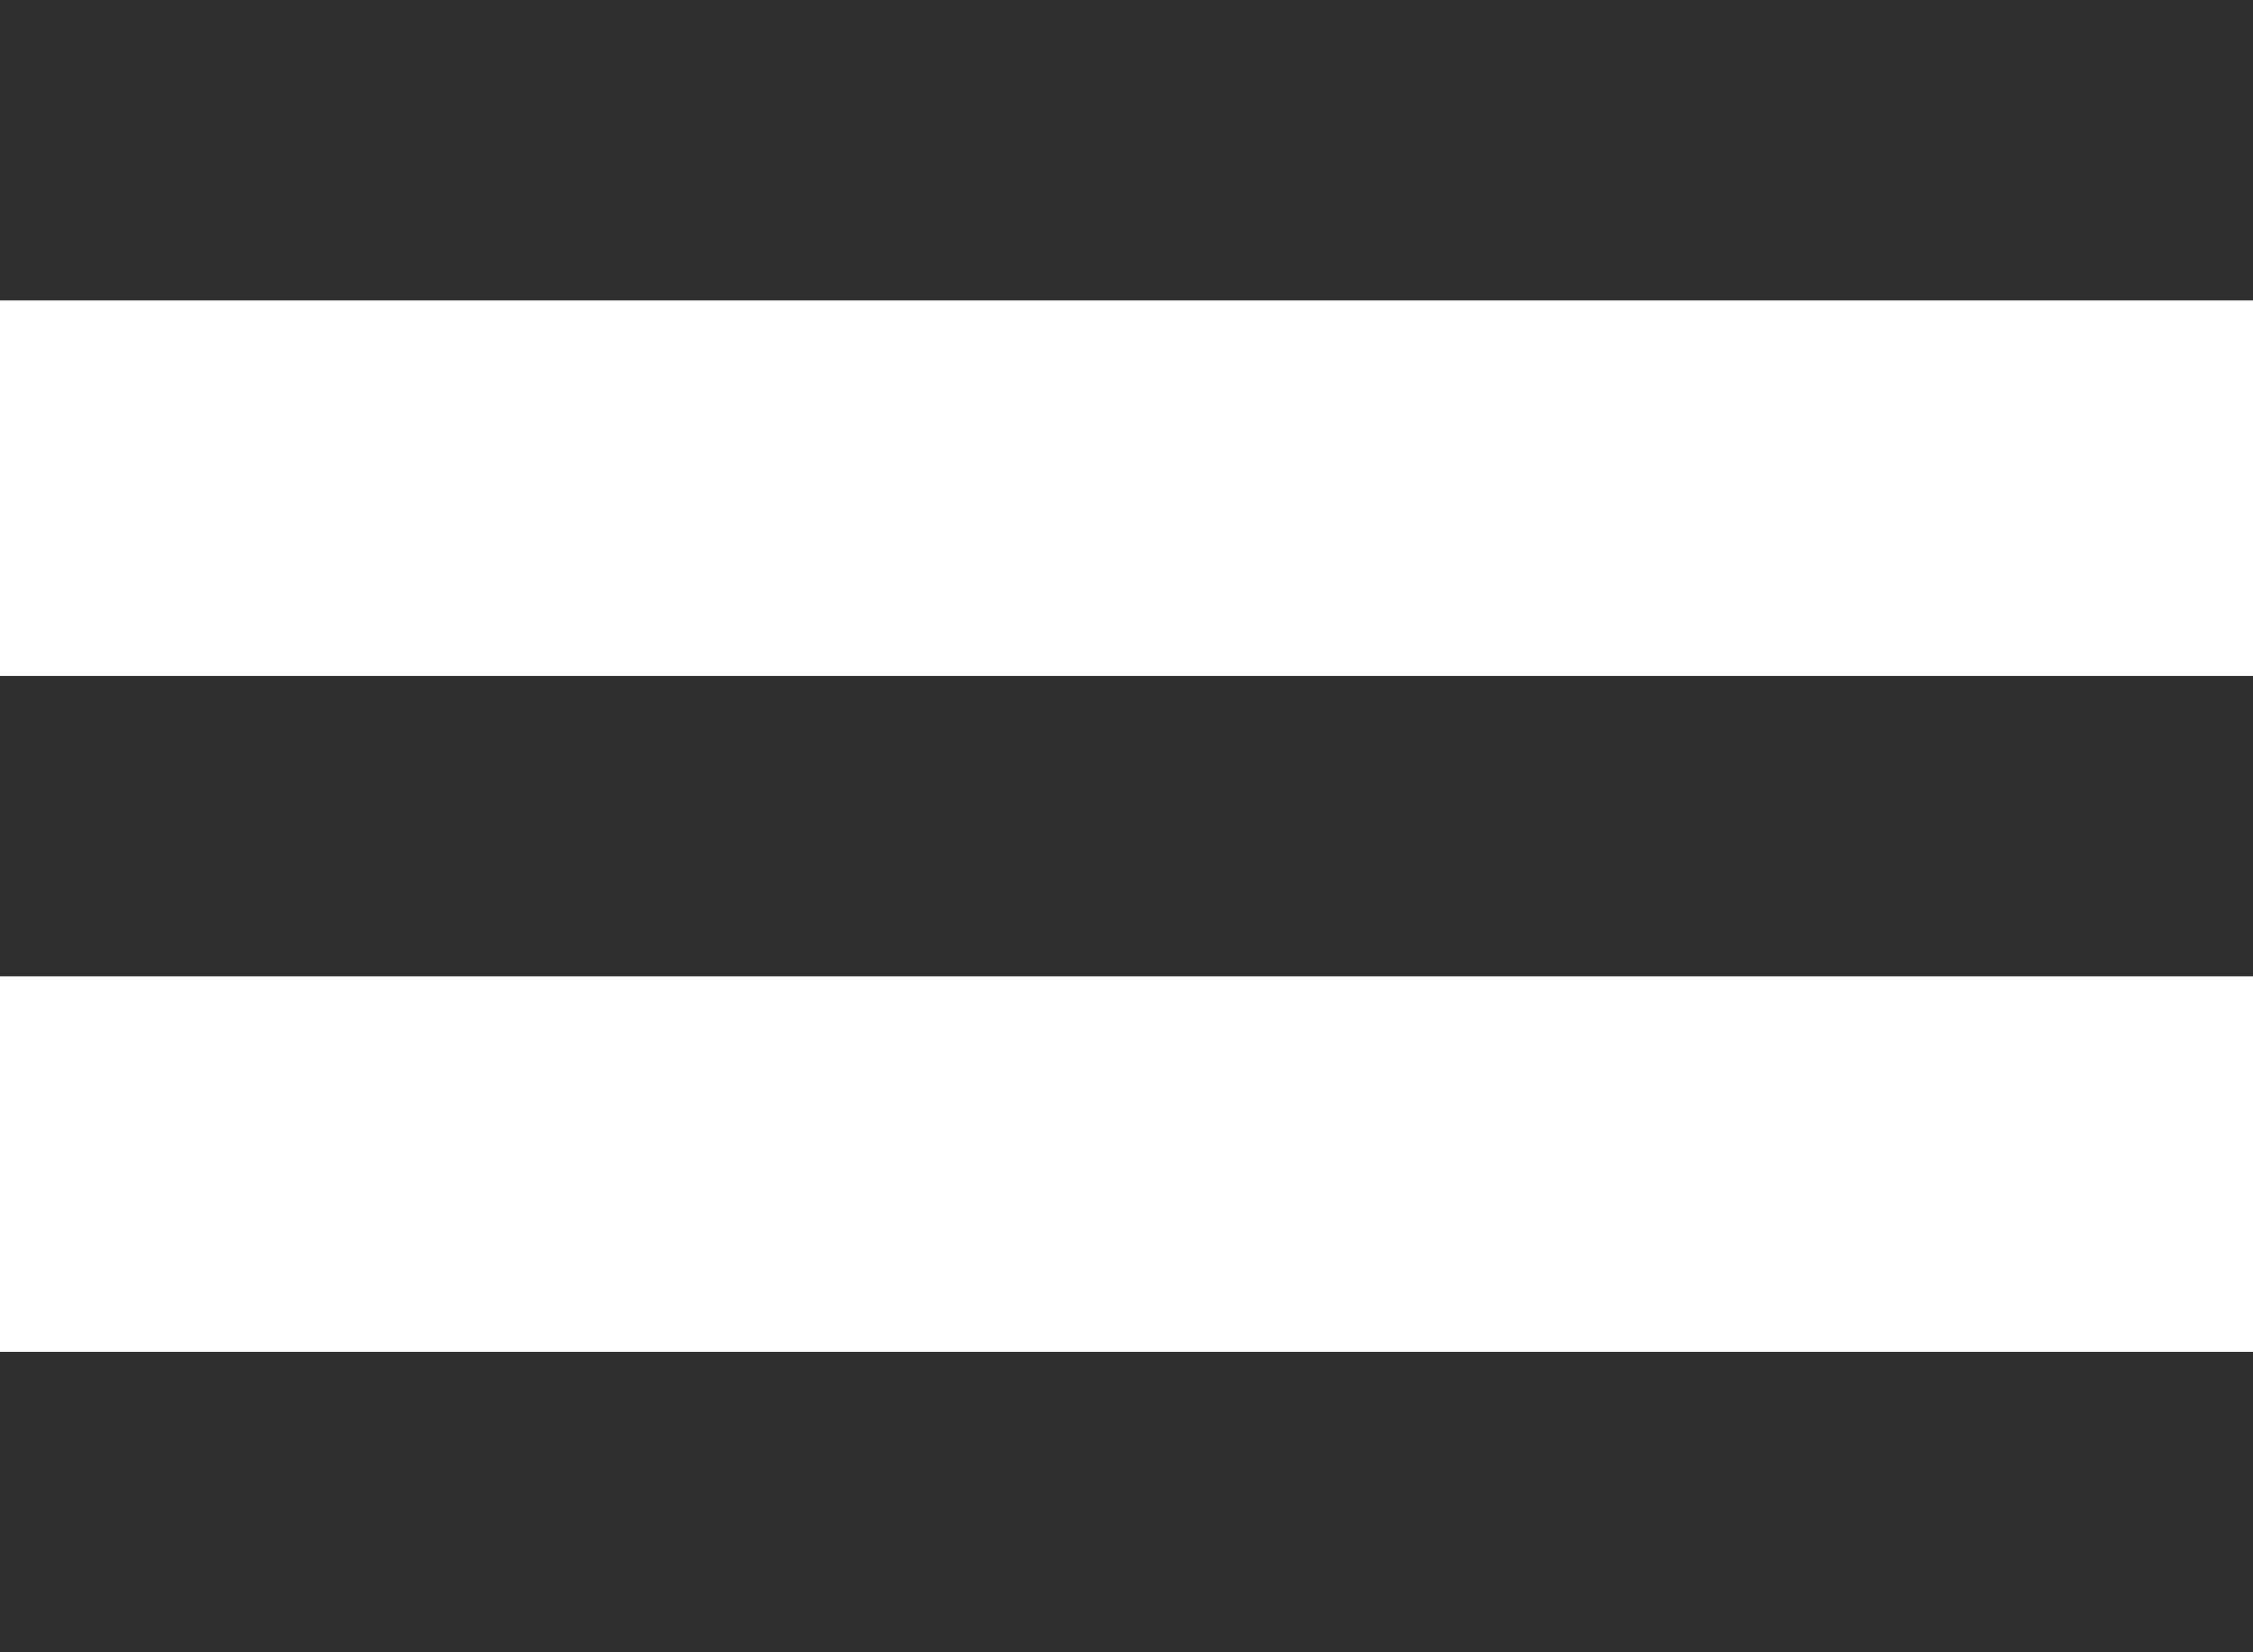 <?xml version="1.0" encoding="UTF-8"?>
<svg width="30px" height="22px" viewBox="0 0 30 22" version="1.1" xmlns="http://www.w3.org/2000/svg" xmlns:xlink="http://www.w3.org/1999/xlink">
    <!-- Generator: Sketch 52.6 (67491) - http://www.bohemiancoding.com/sketch -->
    <title>Combined Shape</title>
    <desc>Created with Sketch.</desc>
    <g id="Page-1" stroke="none" stroke-width="1" fill="none" fill-rule="evenodd">
        <g id="PropoA---HD---Home" transform="translate(-574, -46)" fill="#2F2F2F" fill-rule="nonzero">
            <path d="M574,50 L574,46 L604,46 L604,50 L574,50 Z M574,59 L574,55 L604,55 L604,59 L574,59 Z M574,68 L574,64 L604,64 L604,68 L574,68 Z" id="Combined-Shape"></path>
        </g>
    </g>
</svg>